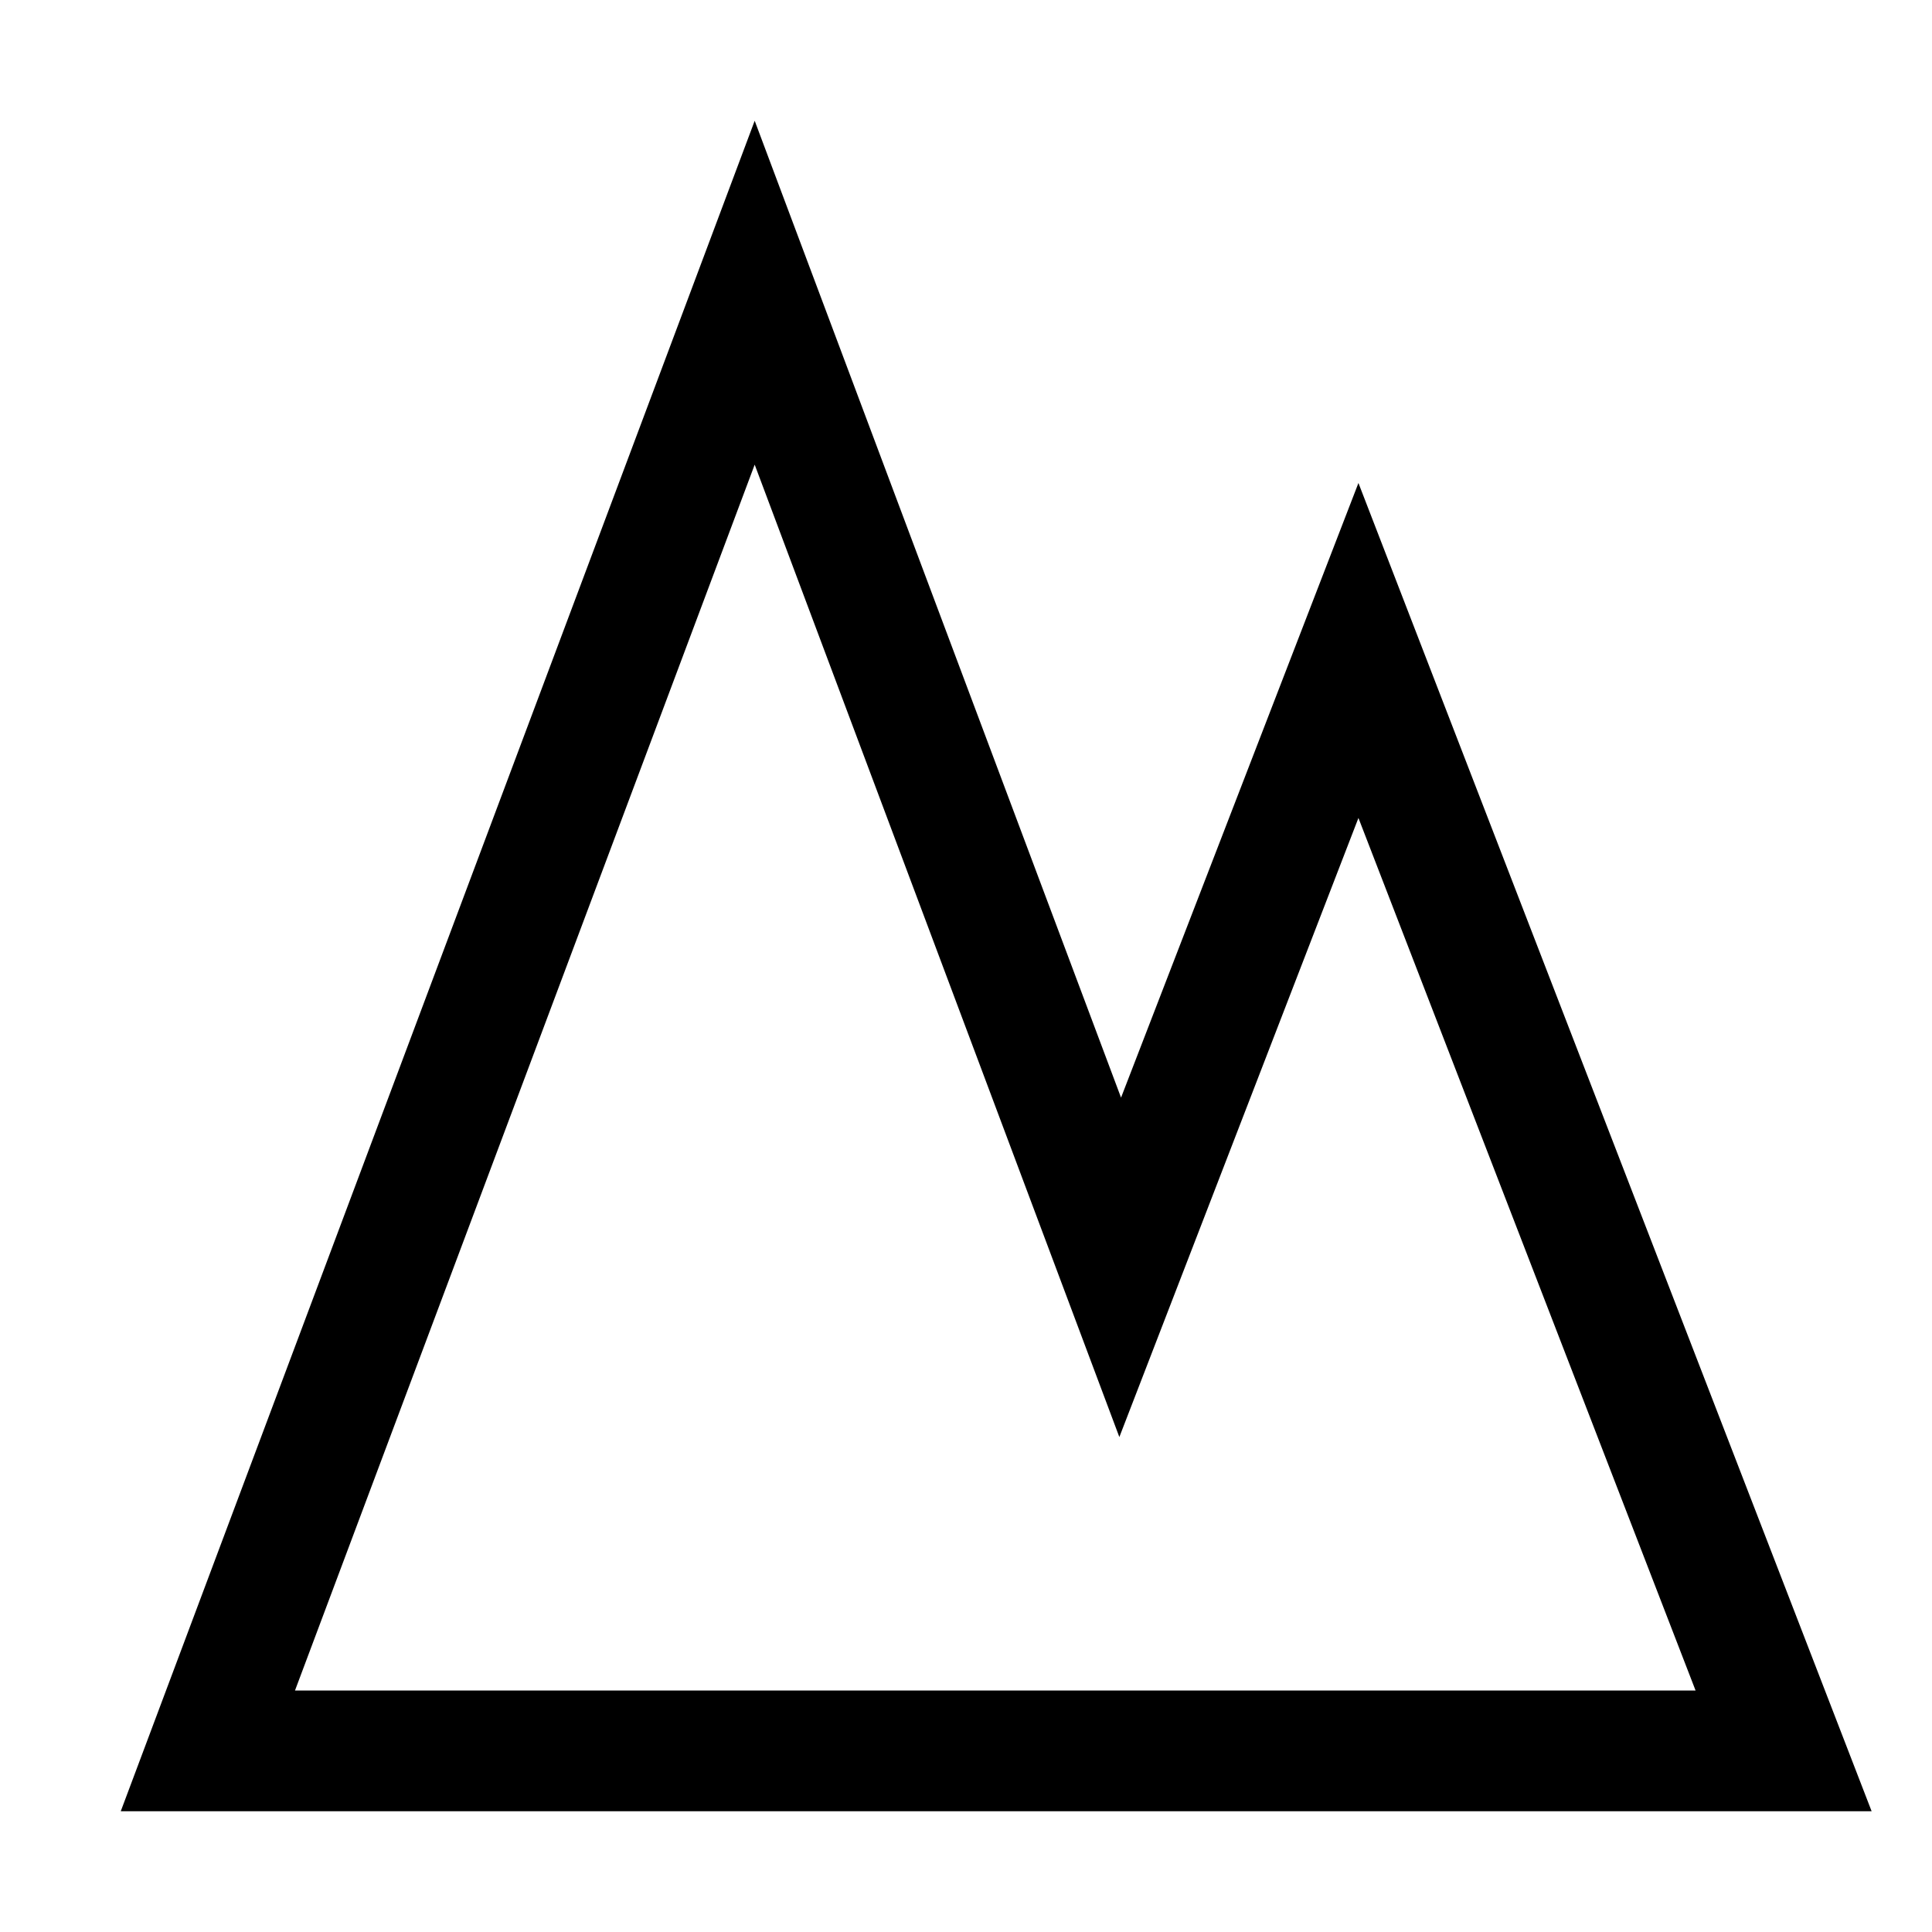 <svg xmlns="http://www.w3.org/2000/svg" width="200" height="200" class="icon" p-id="1472" t="1617255738097" version="1.1" viewBox="0 0 1024 1024"><path d="M400 64l194.176 517.76L720 256l272 704H64L400 64z m0 182.272L156.352 896h742.336L720 433.536l-126.72 328.128-193.28-515.392z" p-id="1473"/></svg>